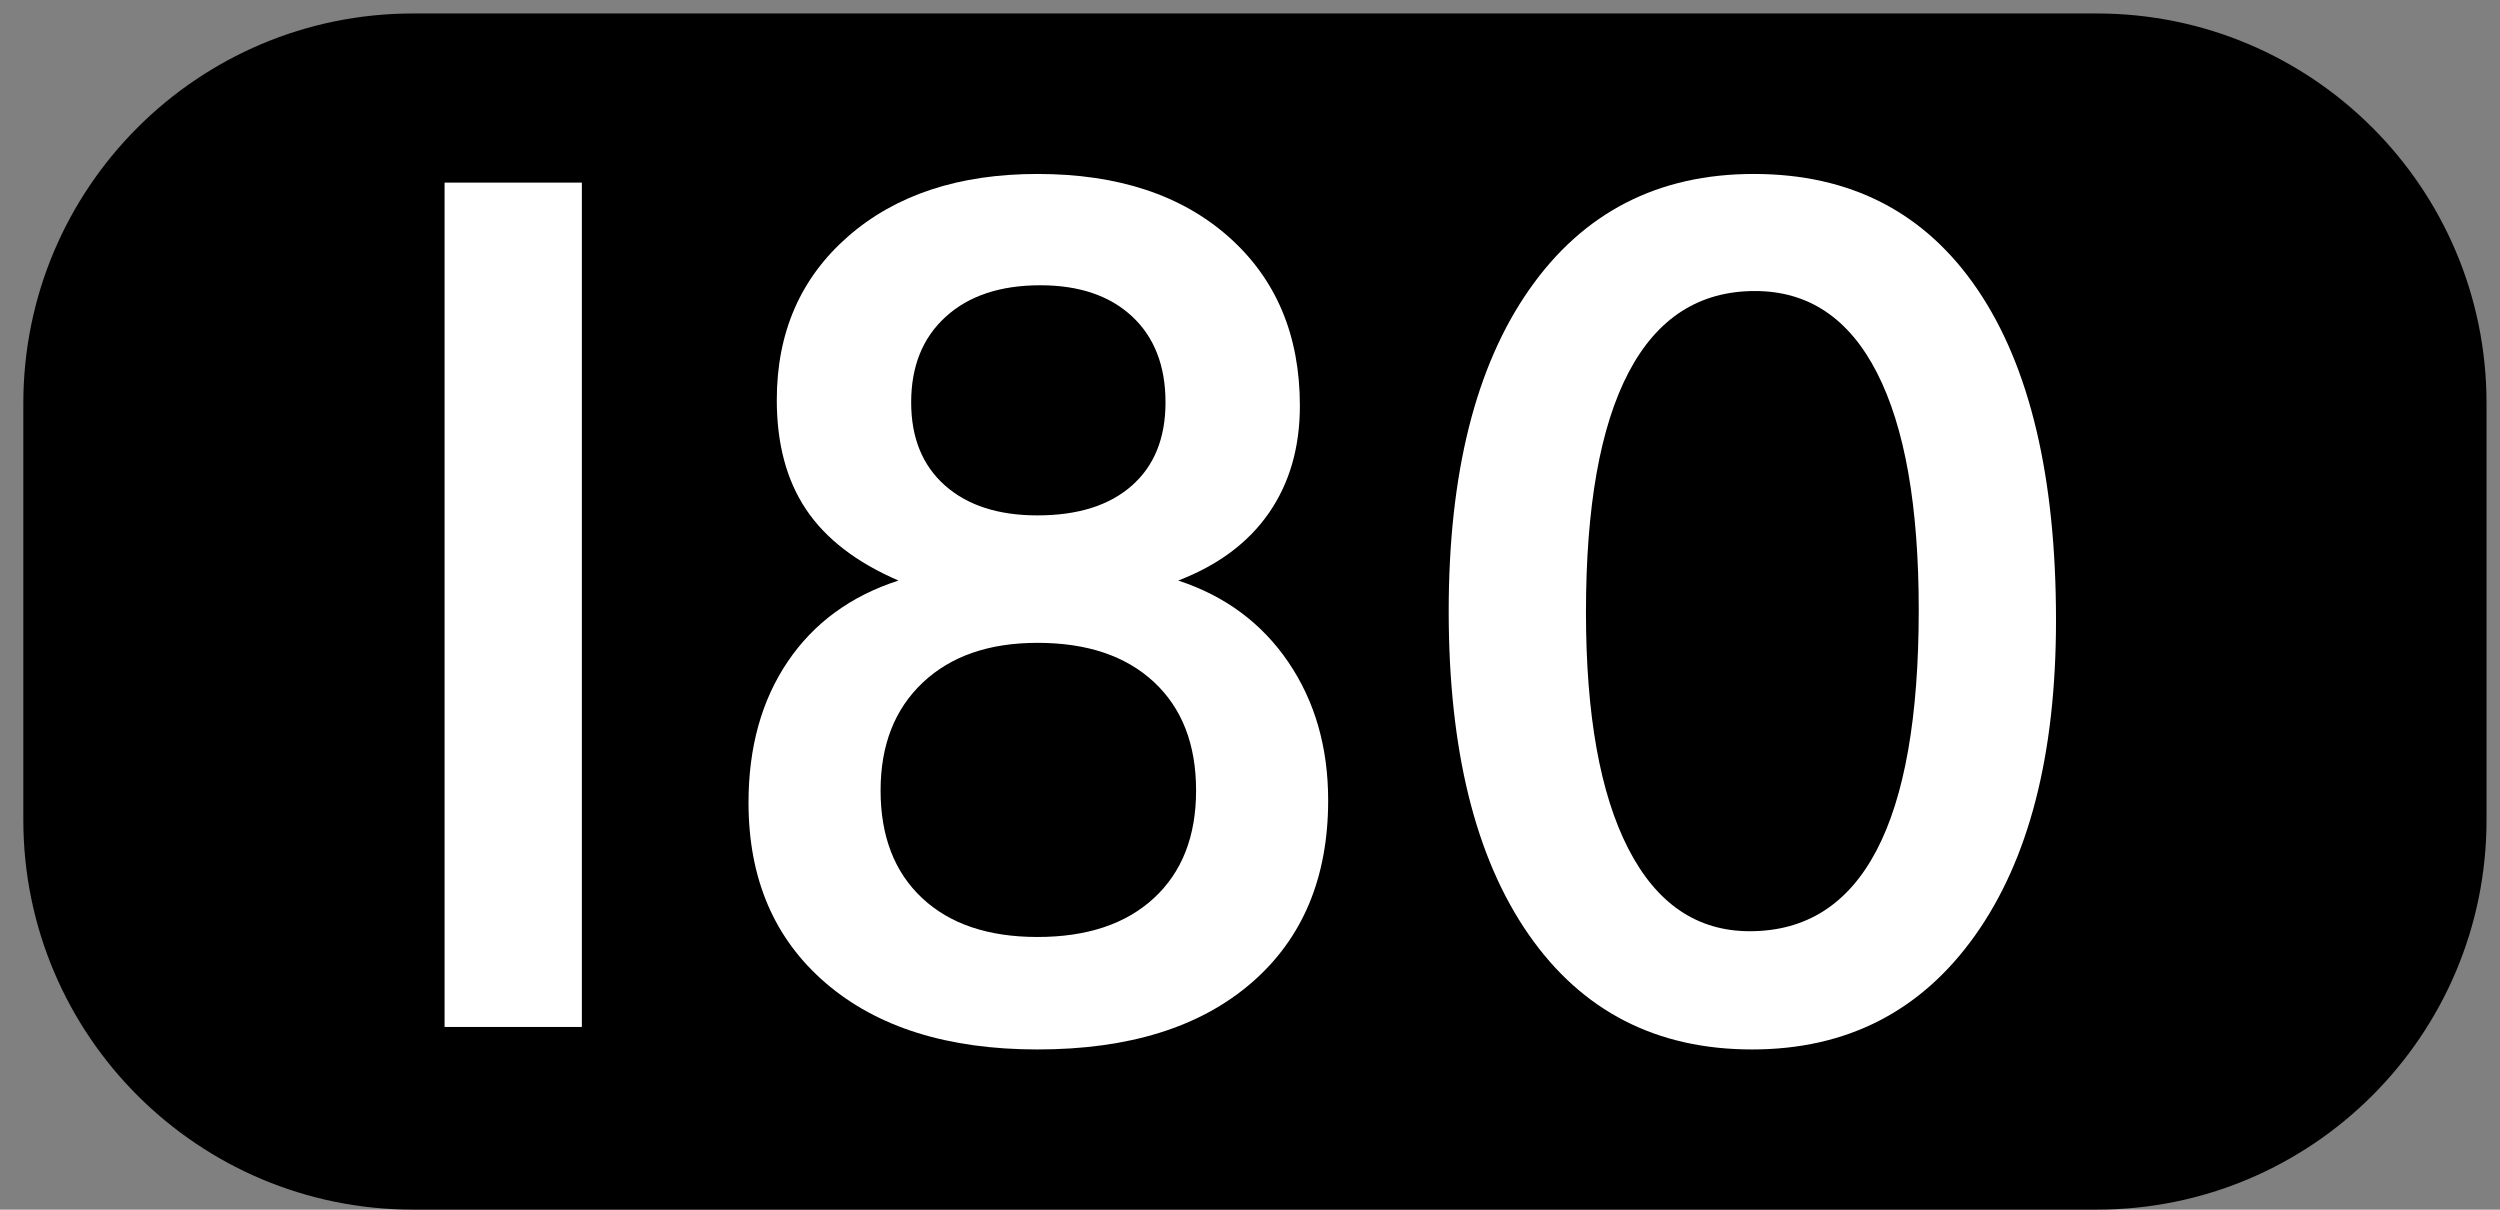 <?xml version="1.0" encoding="UTF-8" standalone="no"?>
<!DOCTYPE svg PUBLIC "-//W3C//DTD SVG 1.1//EN" "http://www.w3.org/Graphics/SVG/1.1/DTD/svg11.dtd">
<svg width="100%" height="100%" viewBox="0 0 124 60" version="1.1" xmlns="http://www.w3.org/2000/svg" xmlns:xlink="http://www.w3.org/1999/xlink" xml:space="preserve" xmlns:serif="http://www.serif.com/" style="fill-rule:evenodd;clip-rule:evenodd;stroke-linecap:round;stroke-linejoin:round;stroke-miterlimit:10;">
    <rect x="0" y="0" width="124" height="60" fill="#808080" stroke="none"/>
    <path d="M20.489,1.333L104,1.333C114.31,1.333 122.667,9.691 122.667,20L122.667,40.667C122.667,50.976 114.309,59.333 104,59.333L20.49,59.333C10.18,59.333 1.822,50.976 1.822,40.667L1.822,20C1.822,9.69 10.18,1.333 20.489,1.333Z" style="fill-rule:nonzero;"/>
    <path d="M20.489,1.333L104,1.333C114.31,1.333 122.667,9.691 122.667,20L122.667,40.667C122.667,50.976 114.309,59.333 104,59.333L20.49,59.333C10.18,59.333 1.822,50.976 1.822,40.667L1.822,20C1.822,9.69 10.18,1.333 20.489,1.333Z" style="fill:none;fill-rule:nonzero;stroke:black;stroke-width:1.33px;"/>
    <g transform="matrix(1.281,0,0,1.281,-10.978,-6.271)">
        <rect x="25.784" y="11.966" width="5.315" height="32.693" style="fill:white;fill-rule:nonzero;"/>
        <path d="M43.359,27.374C41.736,26.675 40.545,25.759 39.786,24.628C39.026,23.496 38.647,22.082 38.647,20.385C38.647,17.764 39.57,15.65 41.416,14.042C43.262,12.435 45.703,11.631 48.741,11.631C51.852,11.631 54.323,12.446 56.155,14.076C57.986,15.706 58.901,17.883 58.901,20.608C58.901,22.216 58.503,23.597 57.707,24.75C56.91,25.904 55.738,26.779 54.189,27.374C56.006,27.97 57.428,29.023 58.455,30.534C59.482,32.045 59.996,33.828 59.996,35.883C59.996,38.89 59.002,41.25 57.014,42.962C55.027,44.674 52.269,45.53 48.741,45.53C45.272,45.53 42.54,44.674 40.545,42.962C38.55,41.25 37.552,38.92 37.552,35.972C37.552,33.828 38.059,32.008 39.071,30.512C40.083,29.016 41.513,27.97 43.359,27.374ZM48.852,15.941C47.304,15.941 46.083,16.346 45.19,17.158C44.297,17.969 43.85,19.074 43.85,20.474C43.85,21.844 44.285,22.915 45.156,23.69C46.027,24.464 47.222,24.851 48.741,24.851C50.304,24.851 51.521,24.468 52.392,23.701C53.263,22.934 53.698,21.858 53.698,20.474C53.698,19.06 53.266,17.95 52.403,17.146C51.539,16.343 50.356,15.941 48.852,15.941ZM48.741,41.175C50.661,41.175 52.165,40.673 53.252,39.668C54.338,38.663 54.882,37.275 54.882,35.503C54.882,33.717 54.338,32.317 53.252,31.305C52.165,30.292 50.661,29.786 48.741,29.786C46.865,29.786 45.383,30.3 44.297,31.327C43.21,32.354 42.666,33.746 42.666,35.503C42.666,37.275 43.202,38.663 44.274,39.668C45.346,40.673 46.835,41.175 48.741,41.175Z" style="fill:white;fill-rule:nonzero;"/>
        <path d="M88.178,28.915C88.178,34.111 87.132,38.179 85.041,41.119C82.949,44.06 80.072,45.53 76.409,45.53C72.702,45.53 69.818,44.045 67.756,41.075C65.694,38.105 64.663,33.932 64.663,28.558C64.663,23.228 65.705,19.074 67.789,16.097C69.874,13.119 72.769,11.631 76.476,11.631C80.228,11.631 83.116,13.123 85.141,16.108C87.166,19.093 88.178,23.362 88.178,28.915ZM76.32,40.952C78.494,40.952 80.128,39.914 81.222,37.837C82.316,35.76 82.863,32.652 82.863,28.513C82.863,24.494 82.324,21.43 81.244,19.324C80.165,17.217 78.59,16.164 76.521,16.164C74.362,16.164 72.732,17.213 71.63,19.313C70.529,21.412 69.978,24.508 69.978,28.603C69.978,32.578 70.525,35.63 71.619,37.759C72.714,39.887 74.28,40.952 76.32,40.952Z" style="fill:white;fill-rule:nonzero;"/>
    </g>
</svg>
